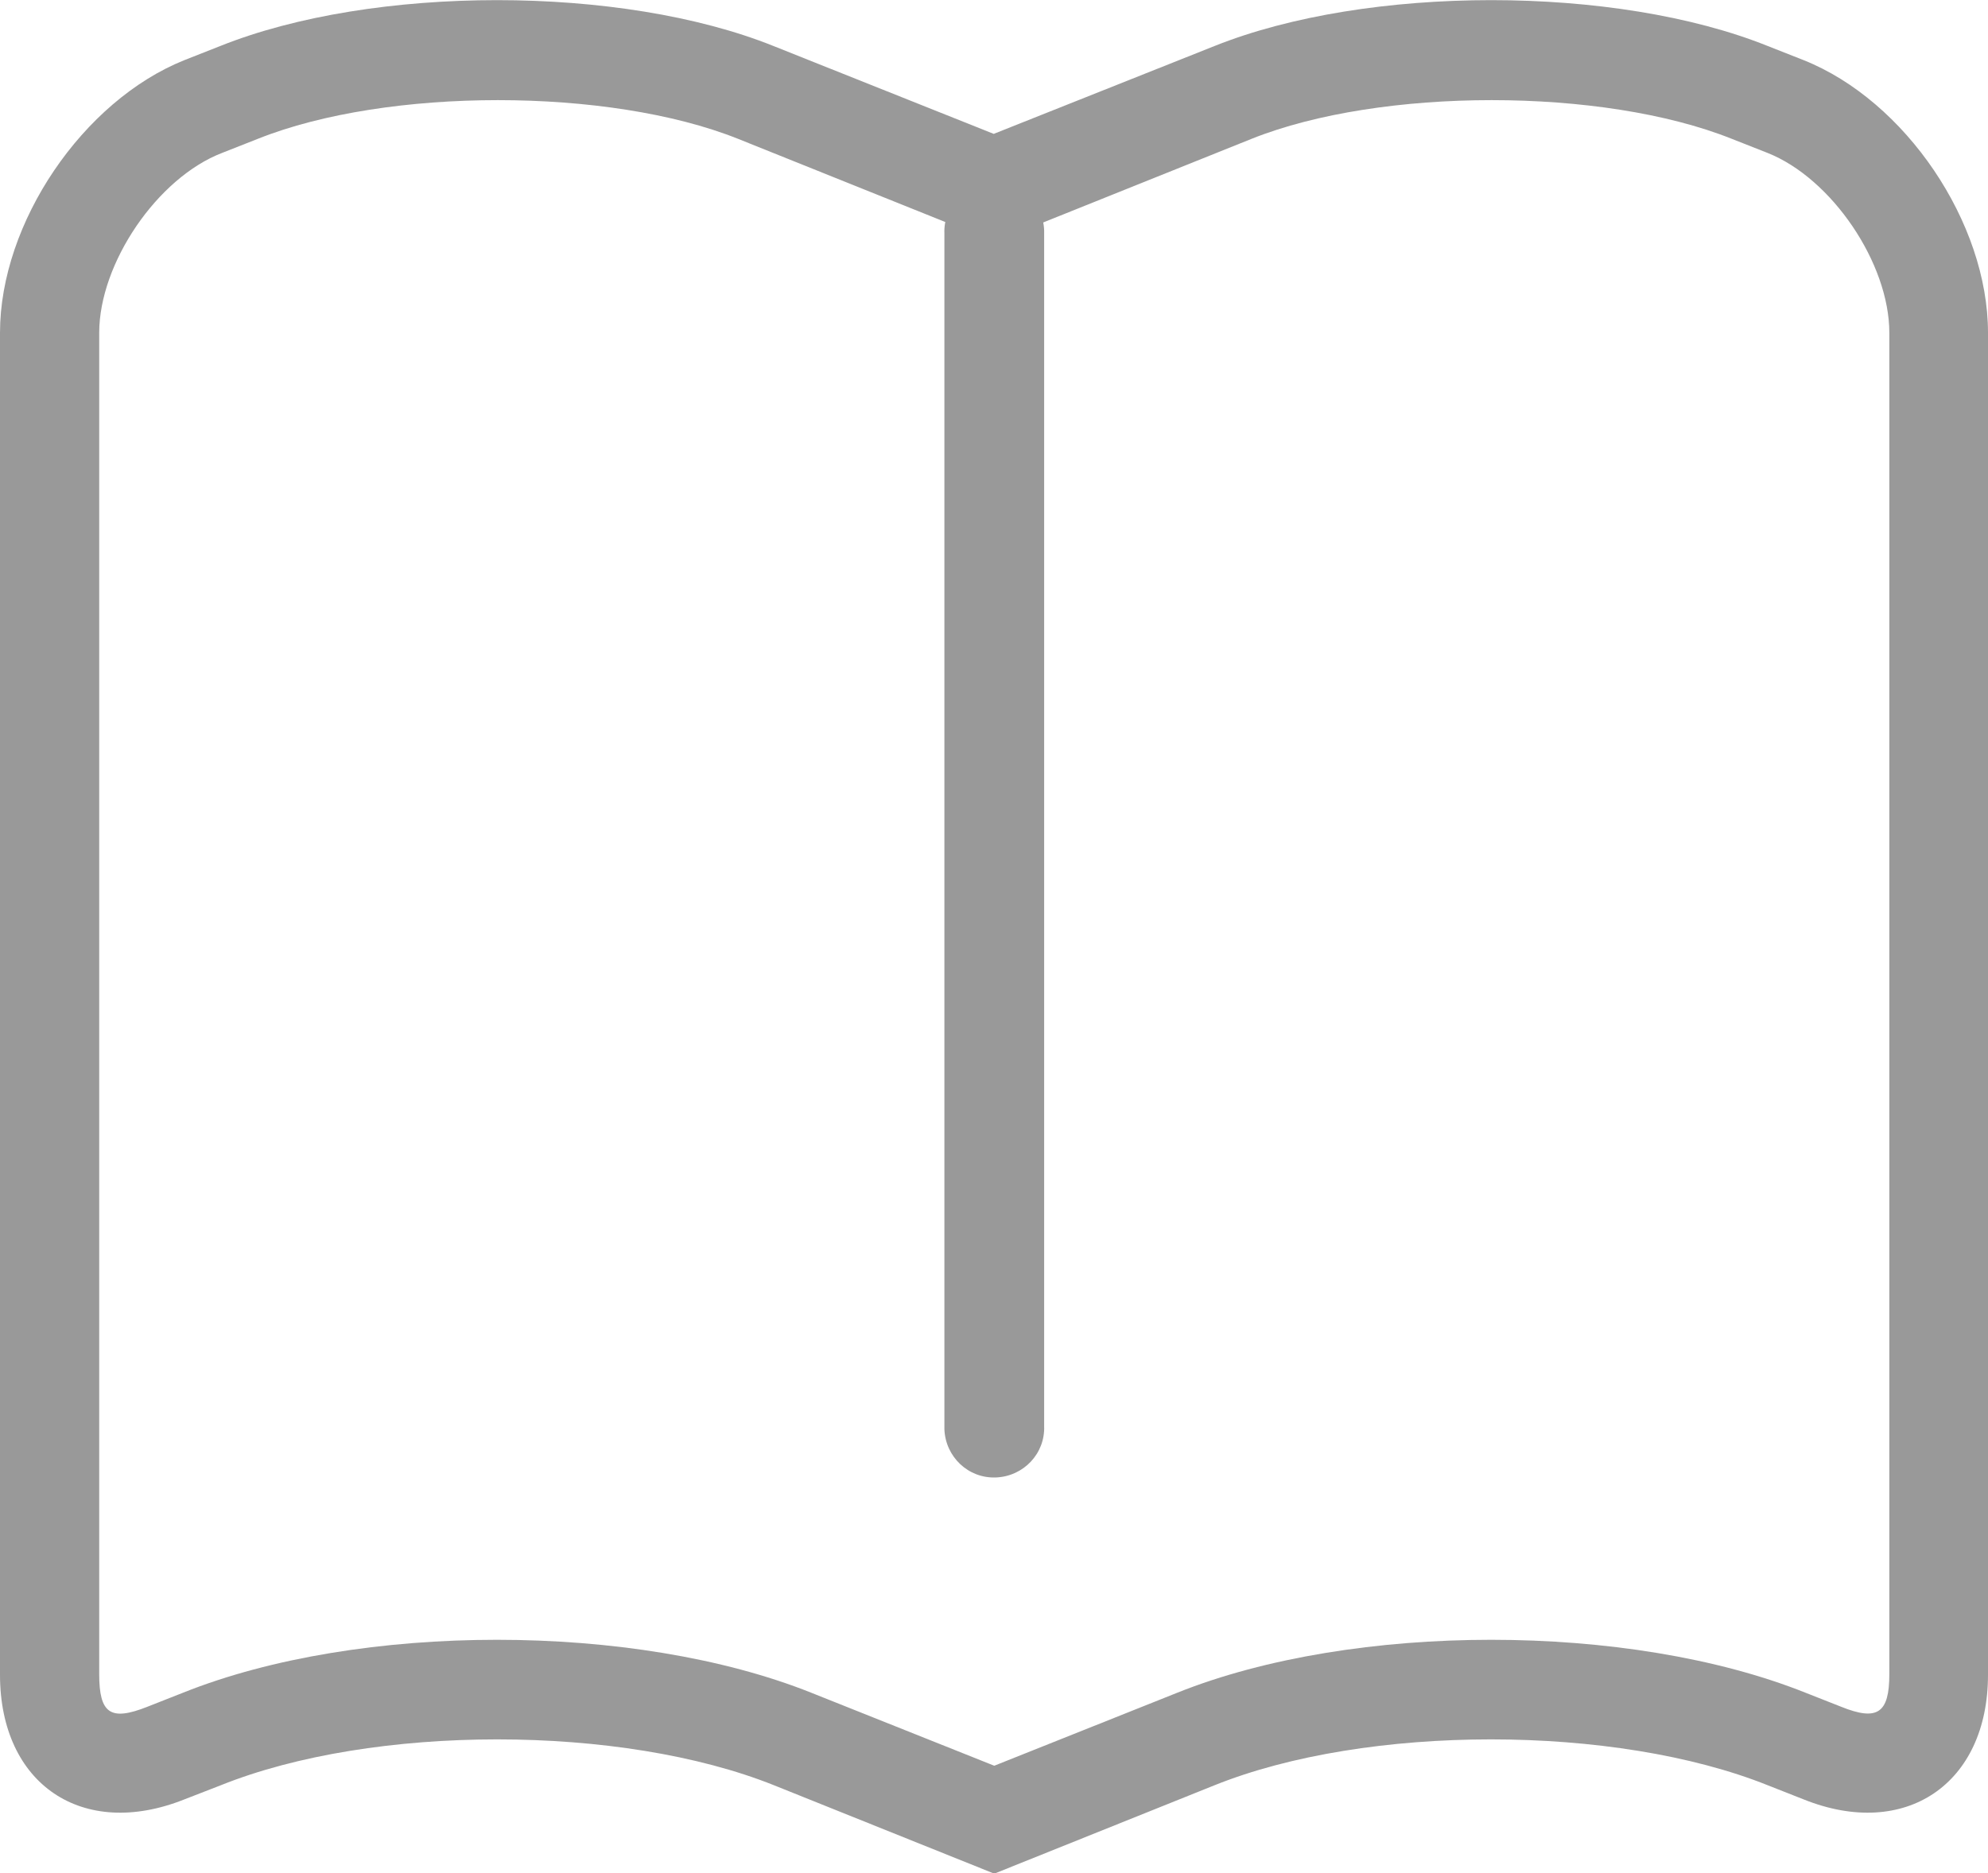 <?xml version="1.0" encoding="utf-8"?>
<!-- Generator: Adobe Illustrator 22.0.0, SVG Export Plug-In . SVG Version: 6.00 Build 0)  -->
<svg version="1.1" id="图层_1" xmlns="http://www.w3.org/2000/svg" xmlns:xlink="http://www.w3.org/1999/xlink" x="0px" y="0px"
	 viewBox="0 0 366.7 345.6" style="enable-background:new 0 0 366.7 345.6;" xml:space="preserve">
<style type="text/css">
	.st0{clip-path:url(#SVGID_2_);}
	.st1{fill:#999999;}
</style>
<title>未标题-1</title>
<g>
	<defs>
		<rect id="SVGID_1_" y="-0.3" width="366.8" height="346.4"/>
	</defs>
	<clipPath id="SVGID_2_">
		<use xlink:href="#SVGID_1_"  style="overflow:visible;"/>
	</clipPath>
	<g class="st0">
		<path class="st1" d="M18.3,308.9c0,7.3,2.1,8.7,8.9,6l6.6-2.6c32.5-13,83.2-13,115.8,0l40.6,16.2h-13.6l40.6-16.2
			c32.5-13,83.2-13,115.8,0l6.6,2.6c6.7,2.7,8.9,1.2,8.9-6V61.4c0-12.8-10.6-28.5-22.5-33.2l-6.6-2.6c-23.8-9.5-64.7-9.5-88.5,0
			l-40.6,16.3l-6.8,2.7l-6.8-2.7l-40.6-16.3c-23.8-9.5-64.7-9.5-88.5,0l-6.6,2.6C29,32.8,18.3,48.6,18.3,61.4V308.9z M34,11.1
			l6.6-2.6c28.2-11.3,74-11.3,102.1,0l40.6,16.2L224,8.5c28.2-11.3,74-11.3,102.1,0l6.6,2.6c18.8,7.5,34,30,34,50.3v247.6
			c0,20.2-15.3,30.5-34,23l-6.6-2.6c-28.2-11.3-74-11.3-102.1,0l-40.6,16.3l-40.6-16.3c-28.2-11.3-74-11.3-102.1,0L34,332
			c-18.8,7.5-34-2.8-34-23V61.4C0,41.1,15.3,18.6,34,11.1z M174.2,43.1c-0.2-5.1,3.8-9.3,8.9-9.5s9.3,3.8,9.5,8.9c0,0.2,0,0.4,0,0.6
			v220c0.2,5.1-3.8,9.3-8.9,9.5s-9.3-3.8-9.5-8.9c0-0.2,0-0.4,0-0.6L174.2,43.1z"/>
	</g>
</g>
</svg>
